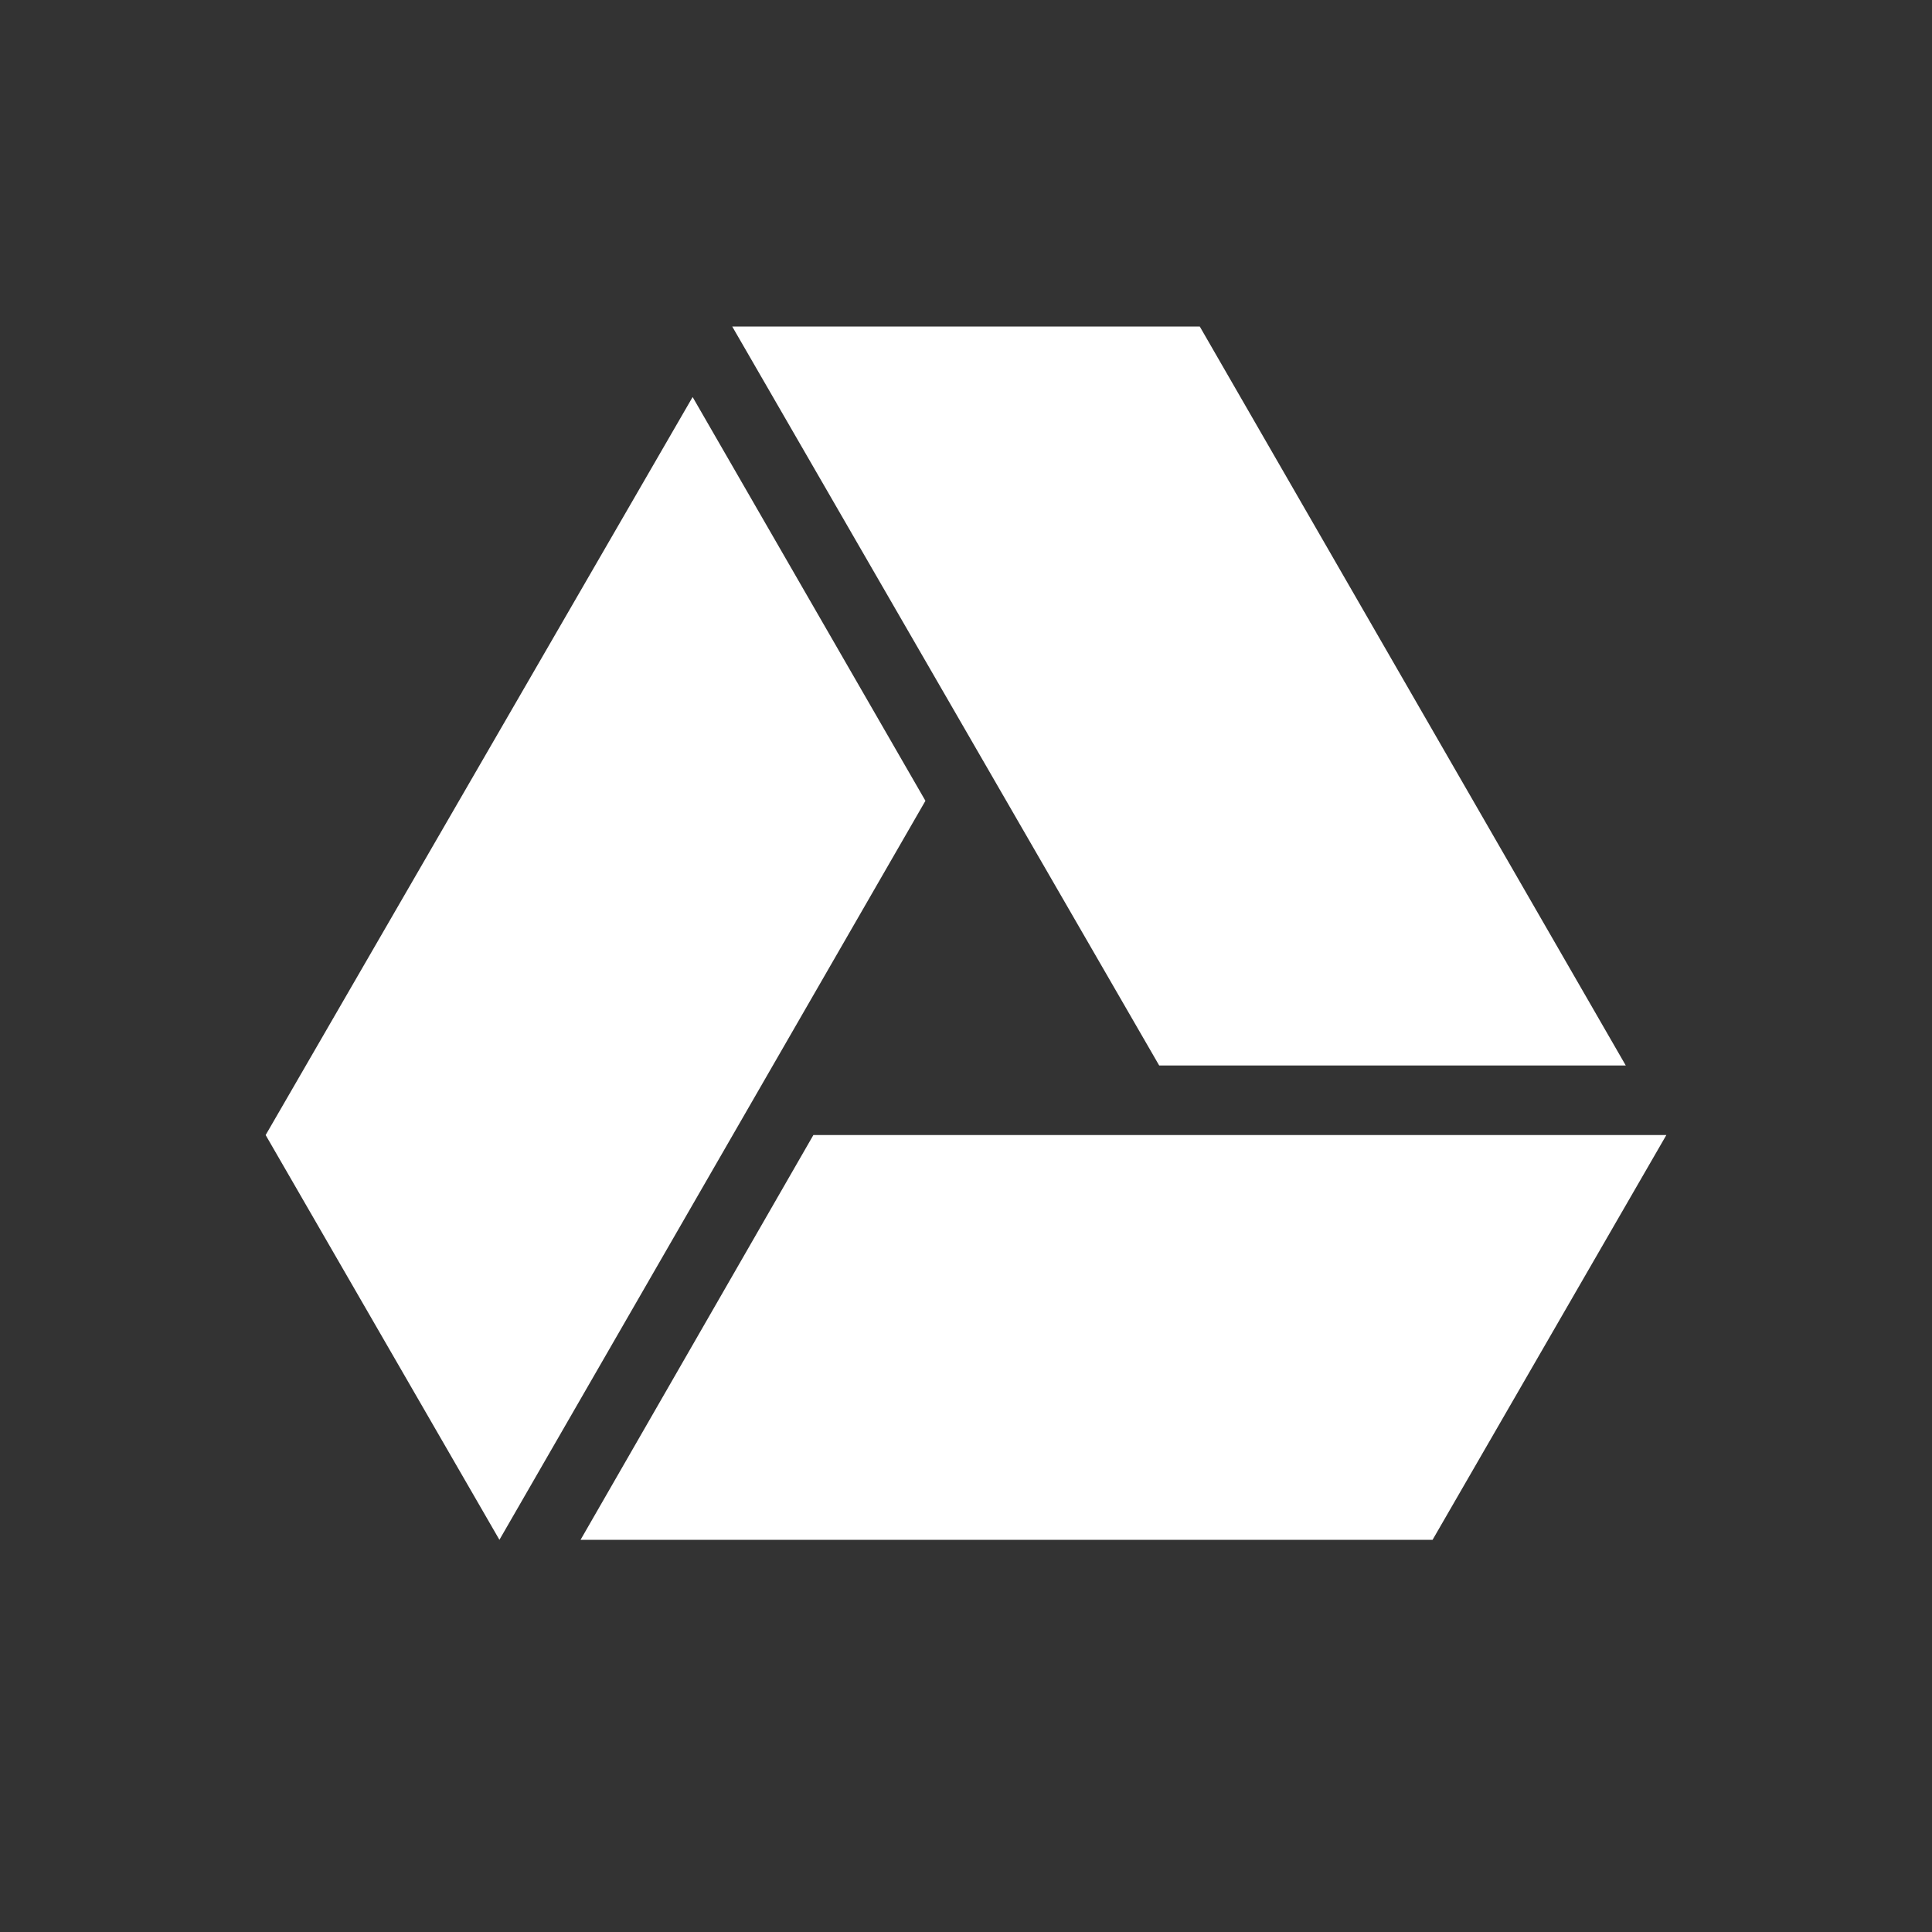 <svg width="200" height="200" viewBox="0 0 200 200" fill="none" xmlns="http://www.w3.org/2000/svg">

  <rect x="0" y="0" width="200" height="200" fill="#333333" stroke="none"/>

  <path fill="white" d="M168.3 110.3L124.2 33.8L75.8 33.8L120 110.3z" />
  <path fill="white" d="M71.7 41.1L27.5 117.5L51.7 159.4L95.8 82.9z" />
  <path fill="white" d="M84.2 117.5L60.1 159.4L148.3 159.4L172.5 117.5z" />
</svg>
